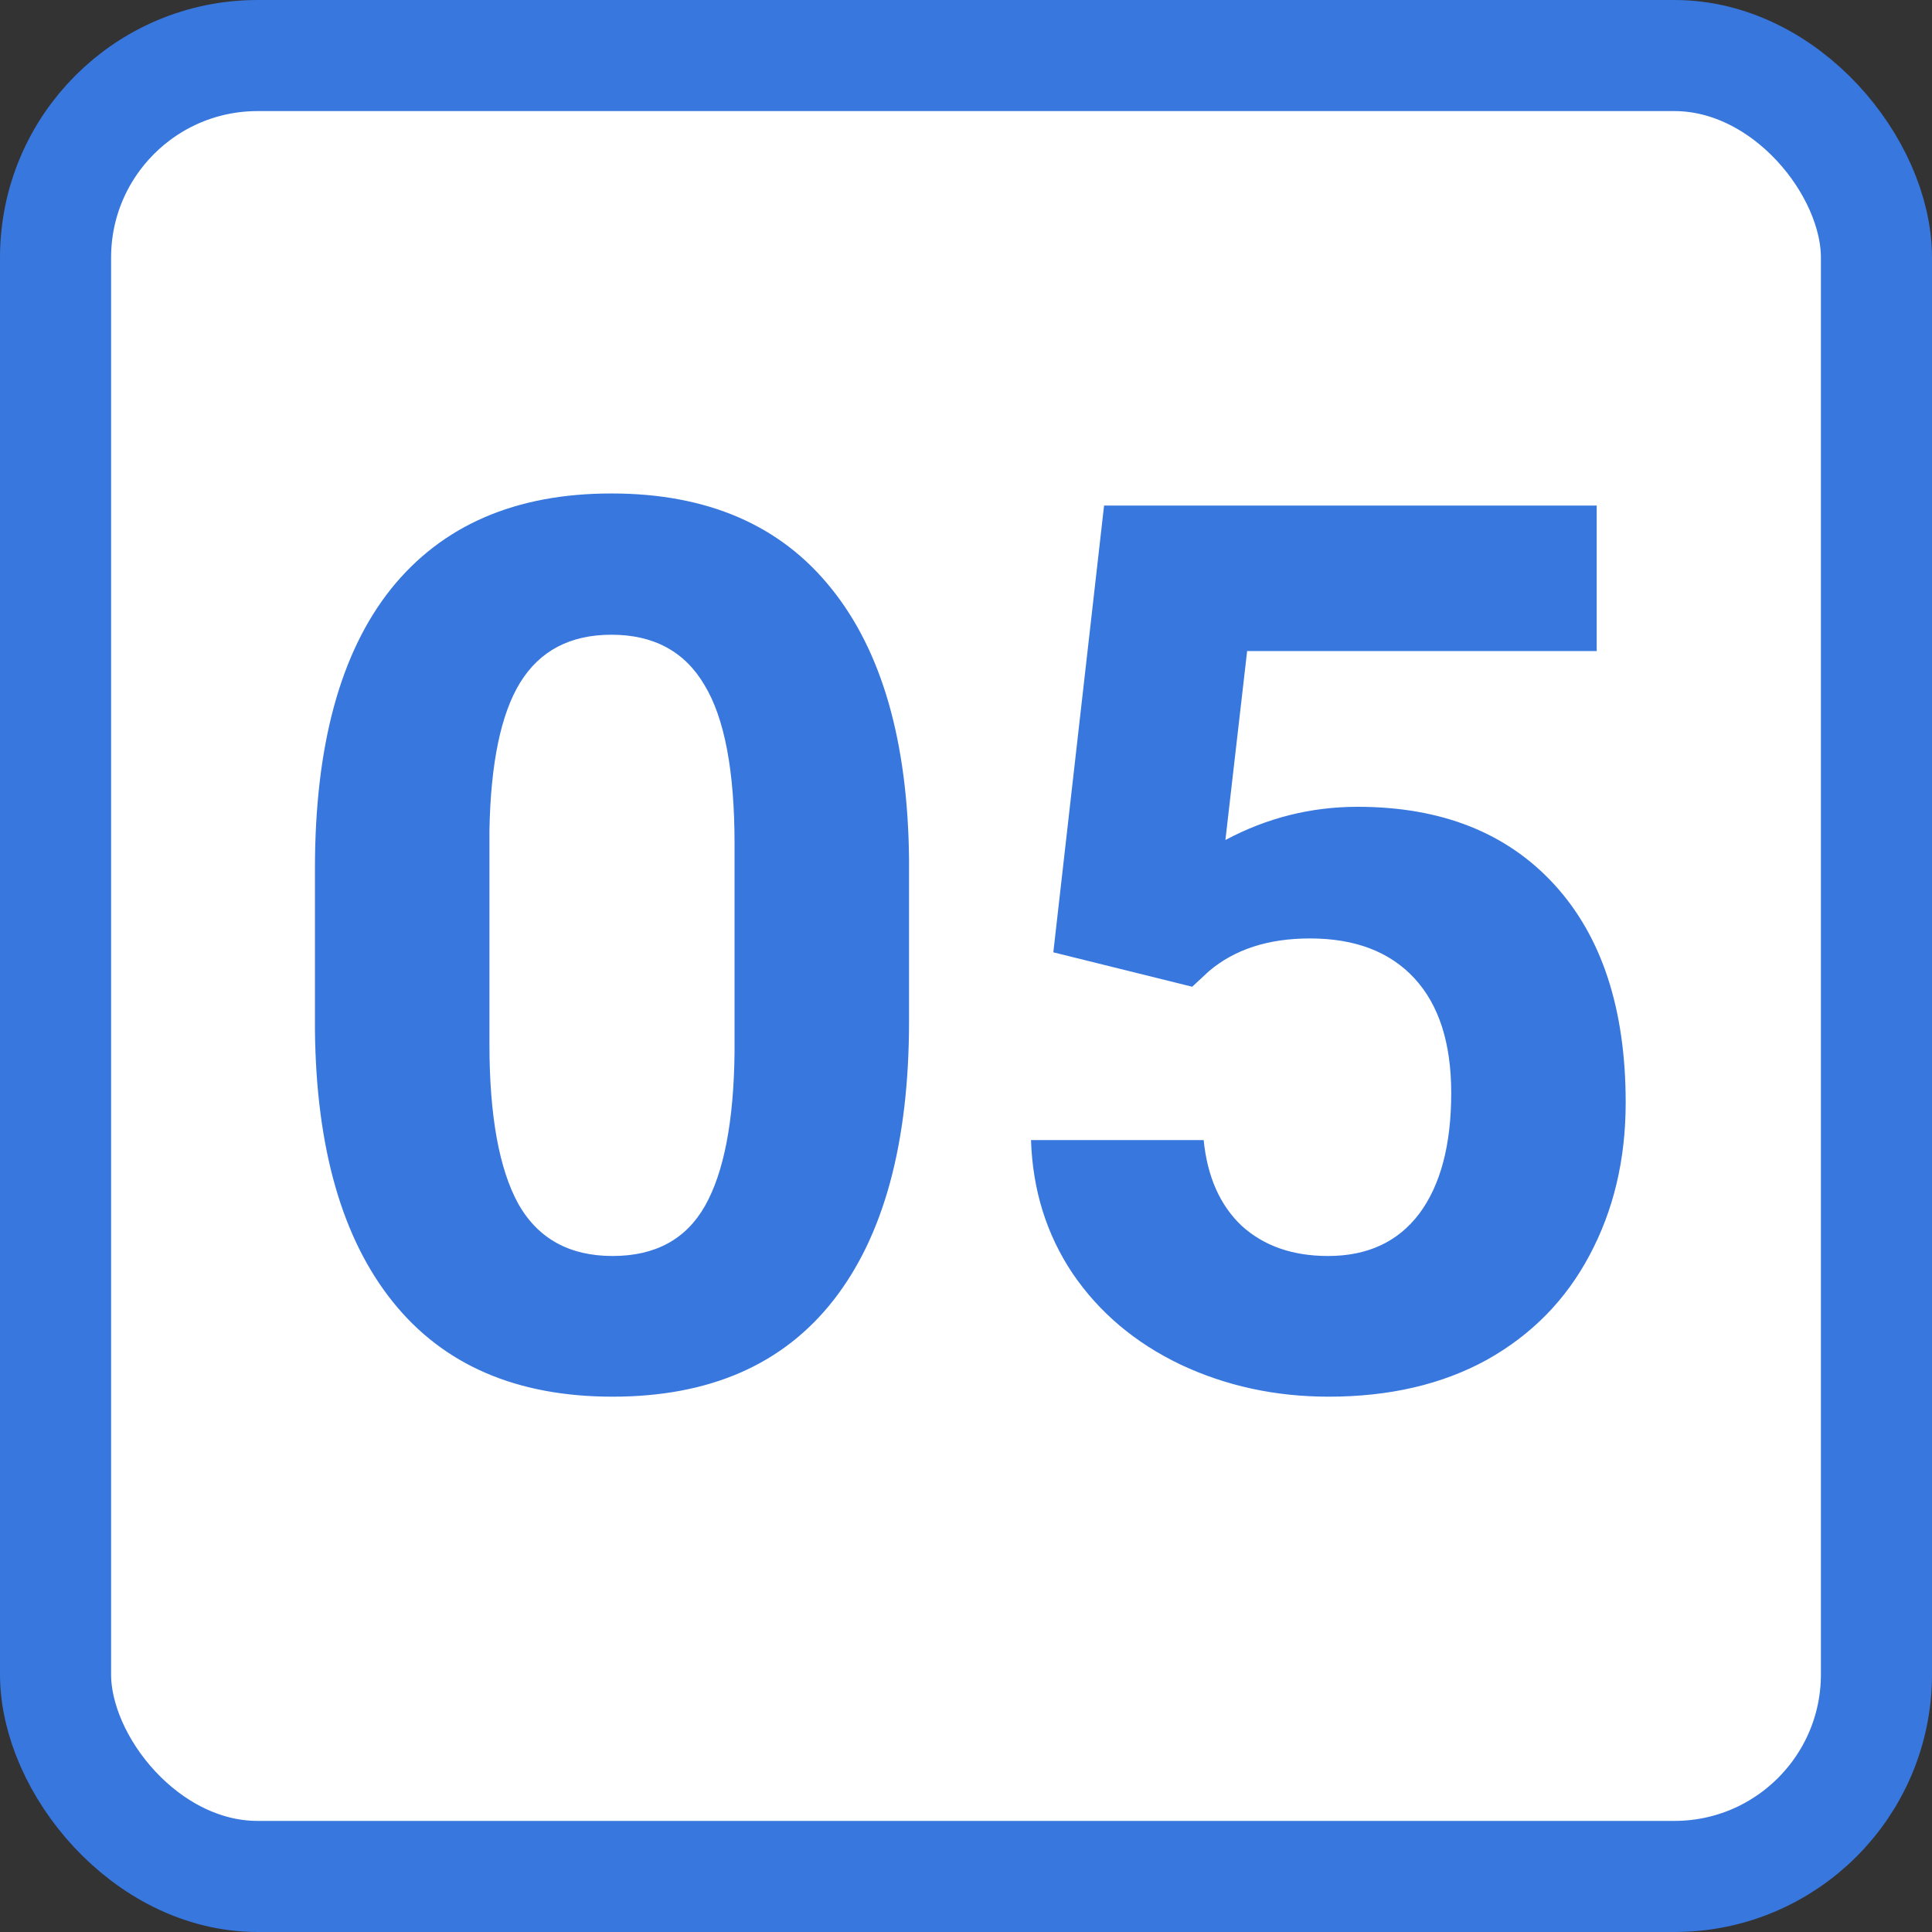 <svg width="60" height="60" viewBox="0 0 60 60" fill="none" xmlns="http://www.w3.org/2000/svg">
<rect x="0" y="0" width="60" height="60" fill="#333333" stroke="none"/>
<rect x="1.725" y="1.725" width="56.55" height="56.55" rx="6.275" fill="white"/>
<path d="M28.231 31.712C28.231 35.487 27.45 38.375 25.887 40.375C24.325 42.375 22.038 43.375 19.025 43.375C16.05 43.375 13.775 42.394 12.2 40.431C10.625 38.469 9.819 35.656 9.781 31.994V26.969C9.781 23.156 10.569 20.262 12.144 18.288C13.731 16.312 16.012 15.325 18.988 15.325C21.962 15.325 24.238 16.306 25.812 18.269C27.387 20.219 28.194 23.025 28.231 26.688V31.712ZM22.812 26.2C22.812 23.938 22.5 22.294 21.875 21.269C21.262 20.231 20.3 19.712 18.988 19.712C17.712 19.712 16.769 20.206 16.156 21.194C15.556 22.169 15.238 23.7 15.2 25.788V32.425C15.2 34.65 15.5 36.306 16.1 37.394C16.712 38.469 17.688 39.006 19.025 39.006C20.35 39.006 21.306 38.487 21.894 37.45C22.481 36.413 22.788 34.825 22.812 32.688V26.2ZM32.712 29.575L34.288 15.7H49.587V20.219H38.731L38.056 26.087C39.344 25.4 40.712 25.056 42.163 25.056C44.763 25.056 46.8 25.863 48.275 27.475C49.75 29.087 50.487 31.344 50.487 34.244C50.487 36.006 50.112 37.587 49.362 38.987C48.625 40.375 47.562 41.456 46.175 42.231C44.788 42.994 43.15 43.375 41.263 43.375C39.612 43.375 38.081 43.044 36.669 42.381C35.256 41.706 34.138 40.763 33.312 39.55C32.5 38.337 32.069 36.956 32.019 35.406H37.381C37.494 36.544 37.888 37.431 38.562 38.069C39.25 38.694 40.144 39.006 41.244 39.006C42.469 39.006 43.413 38.569 44.075 37.694C44.737 36.806 45.069 35.556 45.069 33.944C45.069 32.394 44.688 31.206 43.925 30.381C43.163 29.556 42.081 29.144 40.681 29.144C39.394 29.144 38.35 29.481 37.55 30.156L37.025 30.644L32.712 29.575Z" fill="#3777DE"/>
<rect x="1.725" y="1.725" width="56.55" height="56.55" rx="6.275" stroke="#3777DE" stroke-width="3.45"/>
</svg>
